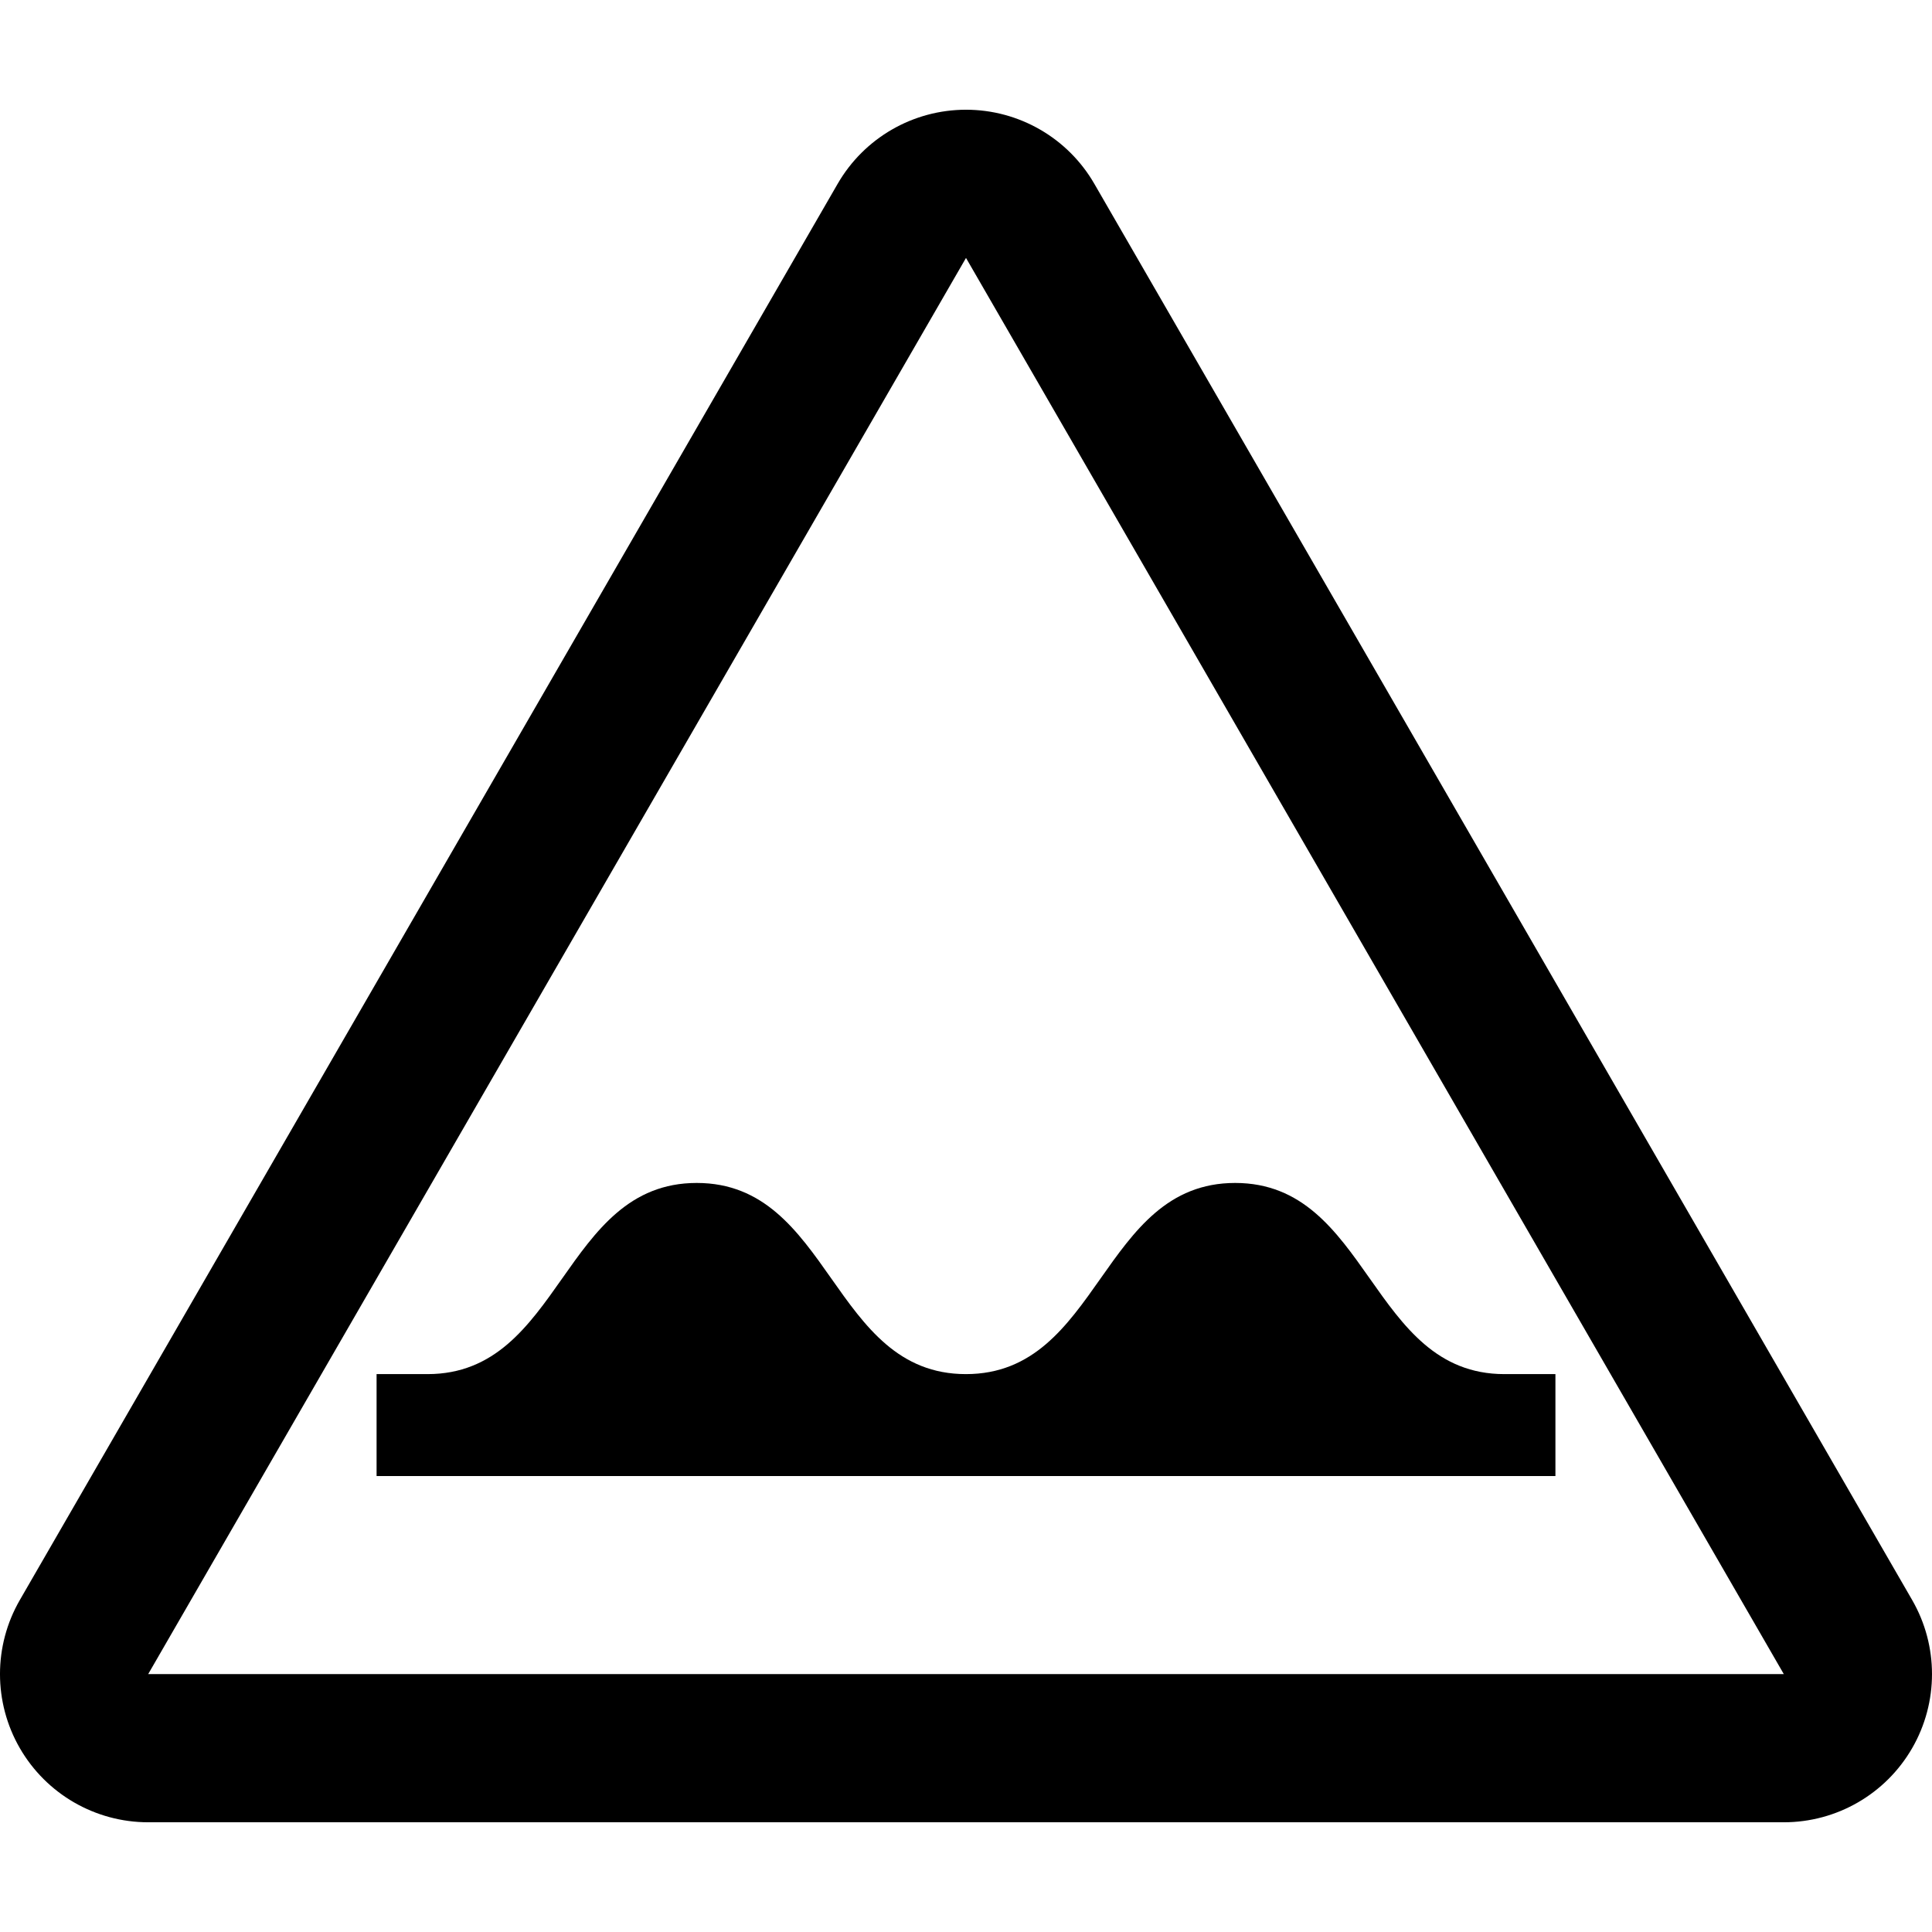 <?xml version="1.0" encoding="iso-8859-1"?>
<!-- Generator: Adobe Illustrator 18.0.0, SVG Export Plug-In . SVG Version: 6.00 Build 0)  -->
<!DOCTYPE svg PUBLIC "-//W3C//DTD SVG 1.1//EN" "http://www.w3.org/Graphics/SVG/1.1/DTD/svg11.dtd">
<svg version="1.1" id="Capa_1" xmlns="http://www.w3.org/2000/svg" xmlns:xlink="http://www.w3.org/1999/xlink" x="0px" y="0px"
	 viewBox="0 0 329.562 329.562" style="enable-background:new 0 0 329.562 329.562;" xml:space="preserve">
<g>
	<path d="M256.62,234.397c-22.964,0-22.964-32.608-45.928-32.608c-22.962,0-22.962,32.608-45.924,32.608
		c-22.96,0-22.96-32.608-45.92-32.608c-22.96,0-22.96,32.608-45.92,32.608h-8.691v17.392h201.088v-17.392H256.62z"/>
	<path d="M164.781,43.997l139.5,241.568h-279L164.781,43.997 M164.781,18.717c-9.031,0-17.377,4.816-21.893,12.638L3.388,272.923
		c-4.518,7.821-4.518,17.46-0.002,25.282c4.516,7.822,12.862,12.641,21.895,12.641h279c9.032,0,17.379-4.818,21.895-12.641
		c4.516-7.822,4.516-17.461-0.002-25.282l-139.5-241.568C182.158,23.533,173.812,18.717,164.781,18.717L164.781,18.717z"/>
</g>
<g>
</g>
<g>
</g>
<g>
</g>
<g>
</g>
<g>
</g>
<g>
</g>
<g>
</g>
<g>
</g>
<g>
</g>
<g>
</g>
<g>
</g>
<g>
</g>
<g>
</g>
<g>
</g>
<g>
</g>
</svg>
